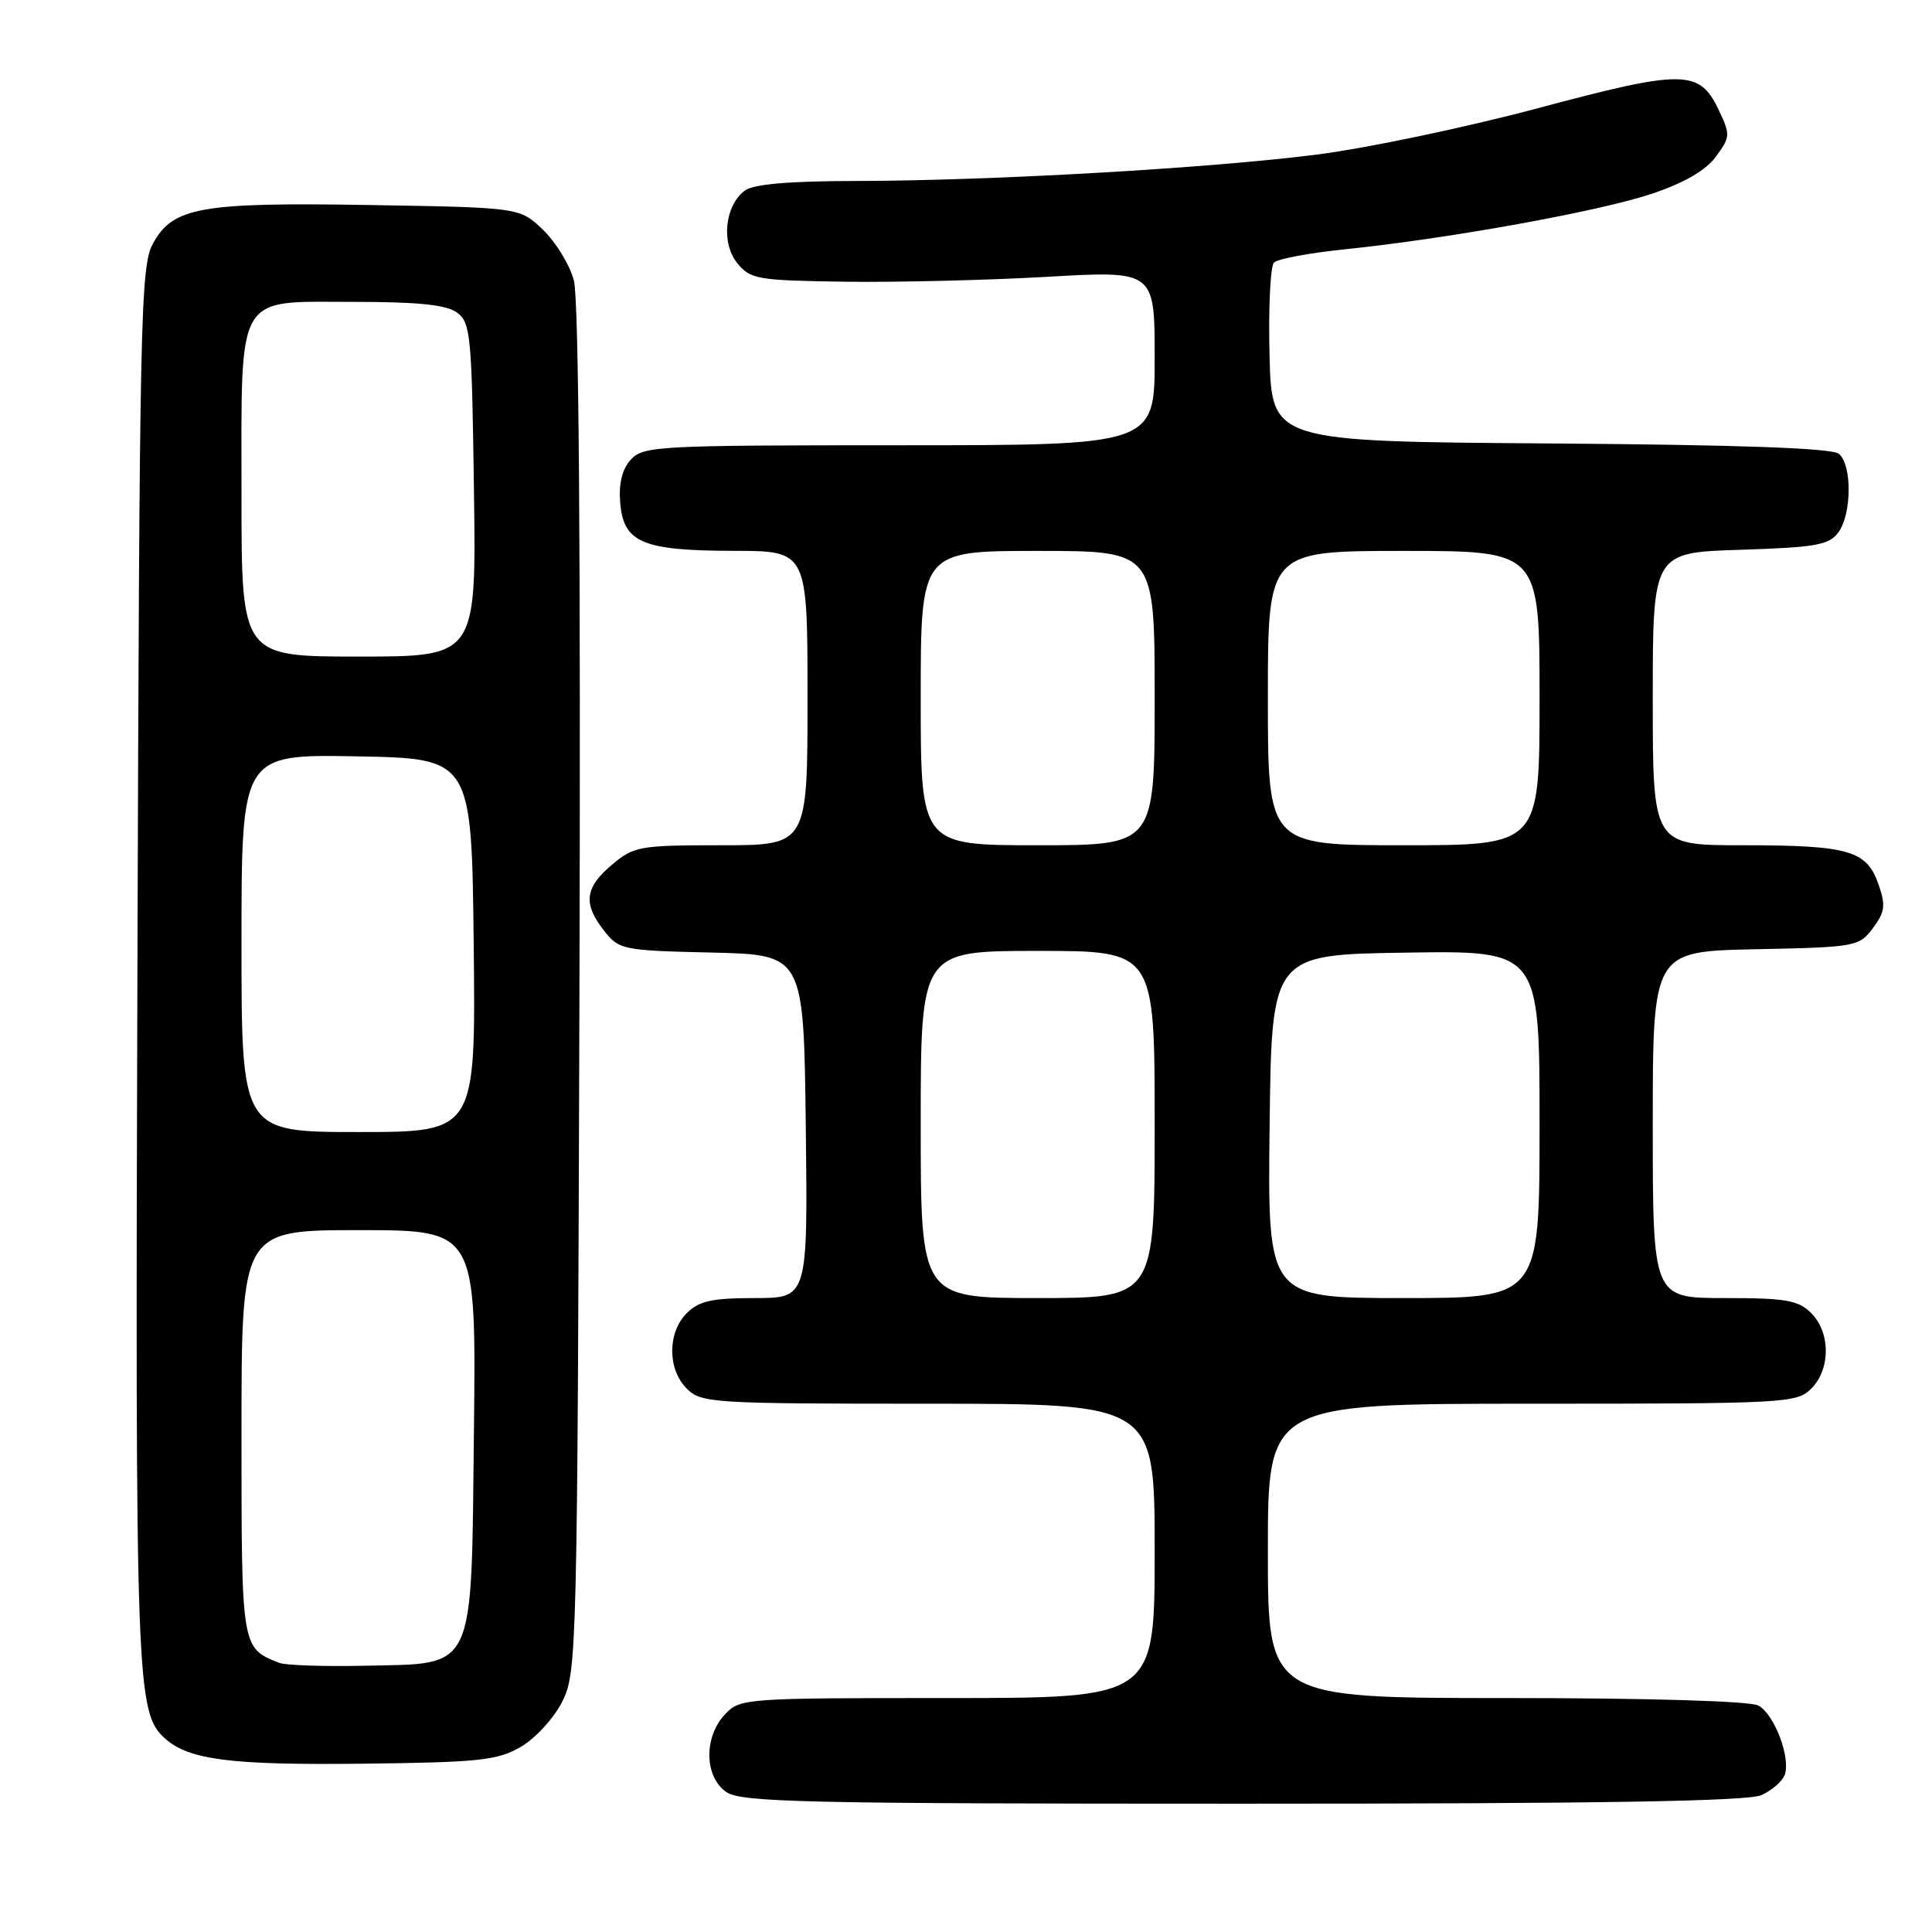 <?xml version="1.0" encoding="UTF-8" standalone="no"?>
<!DOCTYPE svg PUBLIC "-//W3C//DTD SVG 1.1//EN" "http://www.w3.org/Graphics/SVG/1.1/DTD/svg11.dtd" >
<svg xmlns="http://www.w3.org/2000/svg" xmlns:xlink="http://www.w3.org/1999/xlink" version="1.1" viewBox="0 0 256 256">
 <g >
 <path fill="currentColor"
d=" M 233.40 237.86 C 234.77 237.24 236.15 236.05 236.47 235.21 C 237.33 232.97 235.12 227.14 232.99 225.99 C 231.87 225.40 218.53 225.00 199.57 225.00 C 168.00 225.00 168.00 225.00 168.00 205.50 C 168.00 186.00 168.00 186.00 203.00 186.00 C 236.67 186.00 238.08 185.92 240.00 184.00 C 242.57 181.43 242.57 176.57 240.00 174.00 C 238.28 172.28 236.67 172.00 228.50 172.00 C 219.00 172.00 219.00 172.00 219.00 149.03 C 219.00 126.06 219.00 126.06 232.64 125.78 C 245.92 125.51 246.34 125.43 248.17 122.98 C 249.78 120.82 249.89 119.97 248.90 117.15 C 247.35 112.69 244.96 112.00 230.93 112.00 C 219.00 112.00 219.00 112.00 219.00 92.61 C 219.00 73.22 219.00 73.22 230.59 72.85 C 240.63 72.53 242.36 72.22 243.59 70.55 C 245.38 68.10 245.42 61.60 243.66 60.13 C 242.75 59.38 230.63 58.94 205.41 58.76 C 168.50 58.50 168.50 58.50 168.22 47.08 C 168.06 40.81 168.33 35.27 168.81 34.79 C 169.30 34.30 173.54 33.51 178.25 33.03 C 192.09 31.60 212.00 27.99 218.92 25.66 C 223.18 24.23 226.03 22.57 227.36 20.76 C 229.29 18.14 229.30 17.86 227.72 14.53 C 225.17 9.19 223.06 9.18 203.70 14.36 C 194.24 16.88 181.10 19.64 174.50 20.48 C 160.08 22.31 131.39 23.95 113.44 23.98 C 104.58 23.99 99.84 24.40 98.70 25.25 C 96.04 27.23 95.52 32.19 97.69 34.86 C 99.43 37.01 100.33 37.16 112.02 37.33 C 118.88 37.42 130.91 37.13 138.75 36.68 C 153.00 35.86 153.00 35.86 153.00 47.43 C 153.00 59.00 153.00 59.00 119.15 59.00 C 87.16 59.00 85.22 59.10 83.59 60.90 C 82.43 62.18 81.97 64.06 82.18 66.63 C 82.62 71.91 85.14 72.97 97.25 72.99 C 107.00 73.00 107.00 73.00 107.00 92.50 C 107.00 112.00 107.00 112.00 95.58 112.00 C 84.75 112.00 83.99 112.13 81.08 114.59 C 77.48 117.62 77.23 119.75 80.05 123.33 C 82.03 125.85 82.50 125.95 94.30 126.22 C 106.50 126.50 106.50 126.50 106.77 149.25 C 107.04 172.00 107.04 172.00 100.02 172.00 C 94.33 172.00 92.62 172.38 91.00 174.00 C 88.43 176.57 88.43 181.43 91.00 184.00 C 92.91 185.91 94.33 186.00 123.00 186.00 C 153.00 186.00 153.00 186.00 153.00 205.50 C 153.00 225.00 153.00 225.00 125.54 225.00 C 98.58 225.00 98.04 225.04 96.04 227.19 C 93.24 230.19 93.33 235.42 96.22 237.44 C 98.18 238.81 106.35 239.00 164.68 239.00 C 211.97 239.00 231.62 238.68 233.40 237.86 Z  M 69.00 231.47 C 70.94 230.35 73.39 227.68 74.50 225.47 C 76.45 221.60 76.51 219.22 76.78 131.20 C 76.95 72.68 76.70 39.58 76.04 37.15 C 75.49 35.09 73.65 32.08 71.95 30.45 C 68.87 27.50 68.87 27.50 49.19 27.17 C 26.55 26.79 22.91 27.43 20.26 32.29 C 18.62 35.27 18.48 42.00 18.21 128.00 C 17.91 223.41 18.04 226.93 21.87 230.36 C 25.02 233.19 30.57 233.90 48.00 233.70 C 63.54 233.52 65.89 233.27 69.00 231.47 Z  M 122.00 149.00 C 122.00 126.00 122.00 126.00 137.50 126.00 C 153.00 126.00 153.00 126.00 153.00 149.00 C 153.00 172.00 153.00 172.00 137.50 172.00 C 122.00 172.00 122.00 172.00 122.00 149.00 Z  M 168.23 149.25 C 168.50 126.50 168.50 126.50 186.25 126.23 C 204.00 125.95 204.00 125.95 204.00 148.98 C 204.00 172.00 204.00 172.00 185.98 172.00 C 167.96 172.00 167.96 172.00 168.23 149.25 Z  M 122.00 92.50 C 122.00 73.00 122.00 73.00 137.50 73.00 C 153.00 73.00 153.00 73.00 153.00 92.50 C 153.00 112.00 153.00 112.00 137.50 112.00 C 122.00 112.00 122.00 112.00 122.00 92.50 Z  M 168.00 92.50 C 168.00 73.00 168.00 73.00 186.00 73.00 C 204.00 73.00 204.00 73.00 204.00 92.50 C 204.00 112.00 204.00 112.00 186.00 112.00 C 168.00 112.00 168.00 112.00 168.00 92.50 Z  M 37.00 220.34 C 31.97 218.34 32.00 218.49 32.00 189.85 C 32.00 163.00 32.00 163.00 47.55 163.00 C 63.09 163.00 63.09 163.00 62.80 189.47 C 62.43 222.04 63.21 220.38 48.22 220.72 C 42.88 220.84 37.83 220.66 37.00 220.34 Z  M 32.00 124.97 C 32.00 99.95 32.00 99.95 47.25 100.22 C 62.50 100.50 62.50 100.50 62.77 125.25 C 63.03 150.00 63.03 150.00 47.52 150.00 C 32.00 150.00 32.00 150.00 32.00 124.97 Z  M 32.00 65.72 C 32.00 38.41 31.08 40.00 46.87 40.00 C 55.43 40.00 59.14 40.38 60.56 41.42 C 62.36 42.73 62.52 44.41 62.80 64.92 C 63.11 87.00 63.11 87.00 47.55 87.00 C 32.00 87.00 32.00 87.00 32.00 65.72 Z "/>
</g>
</svg>